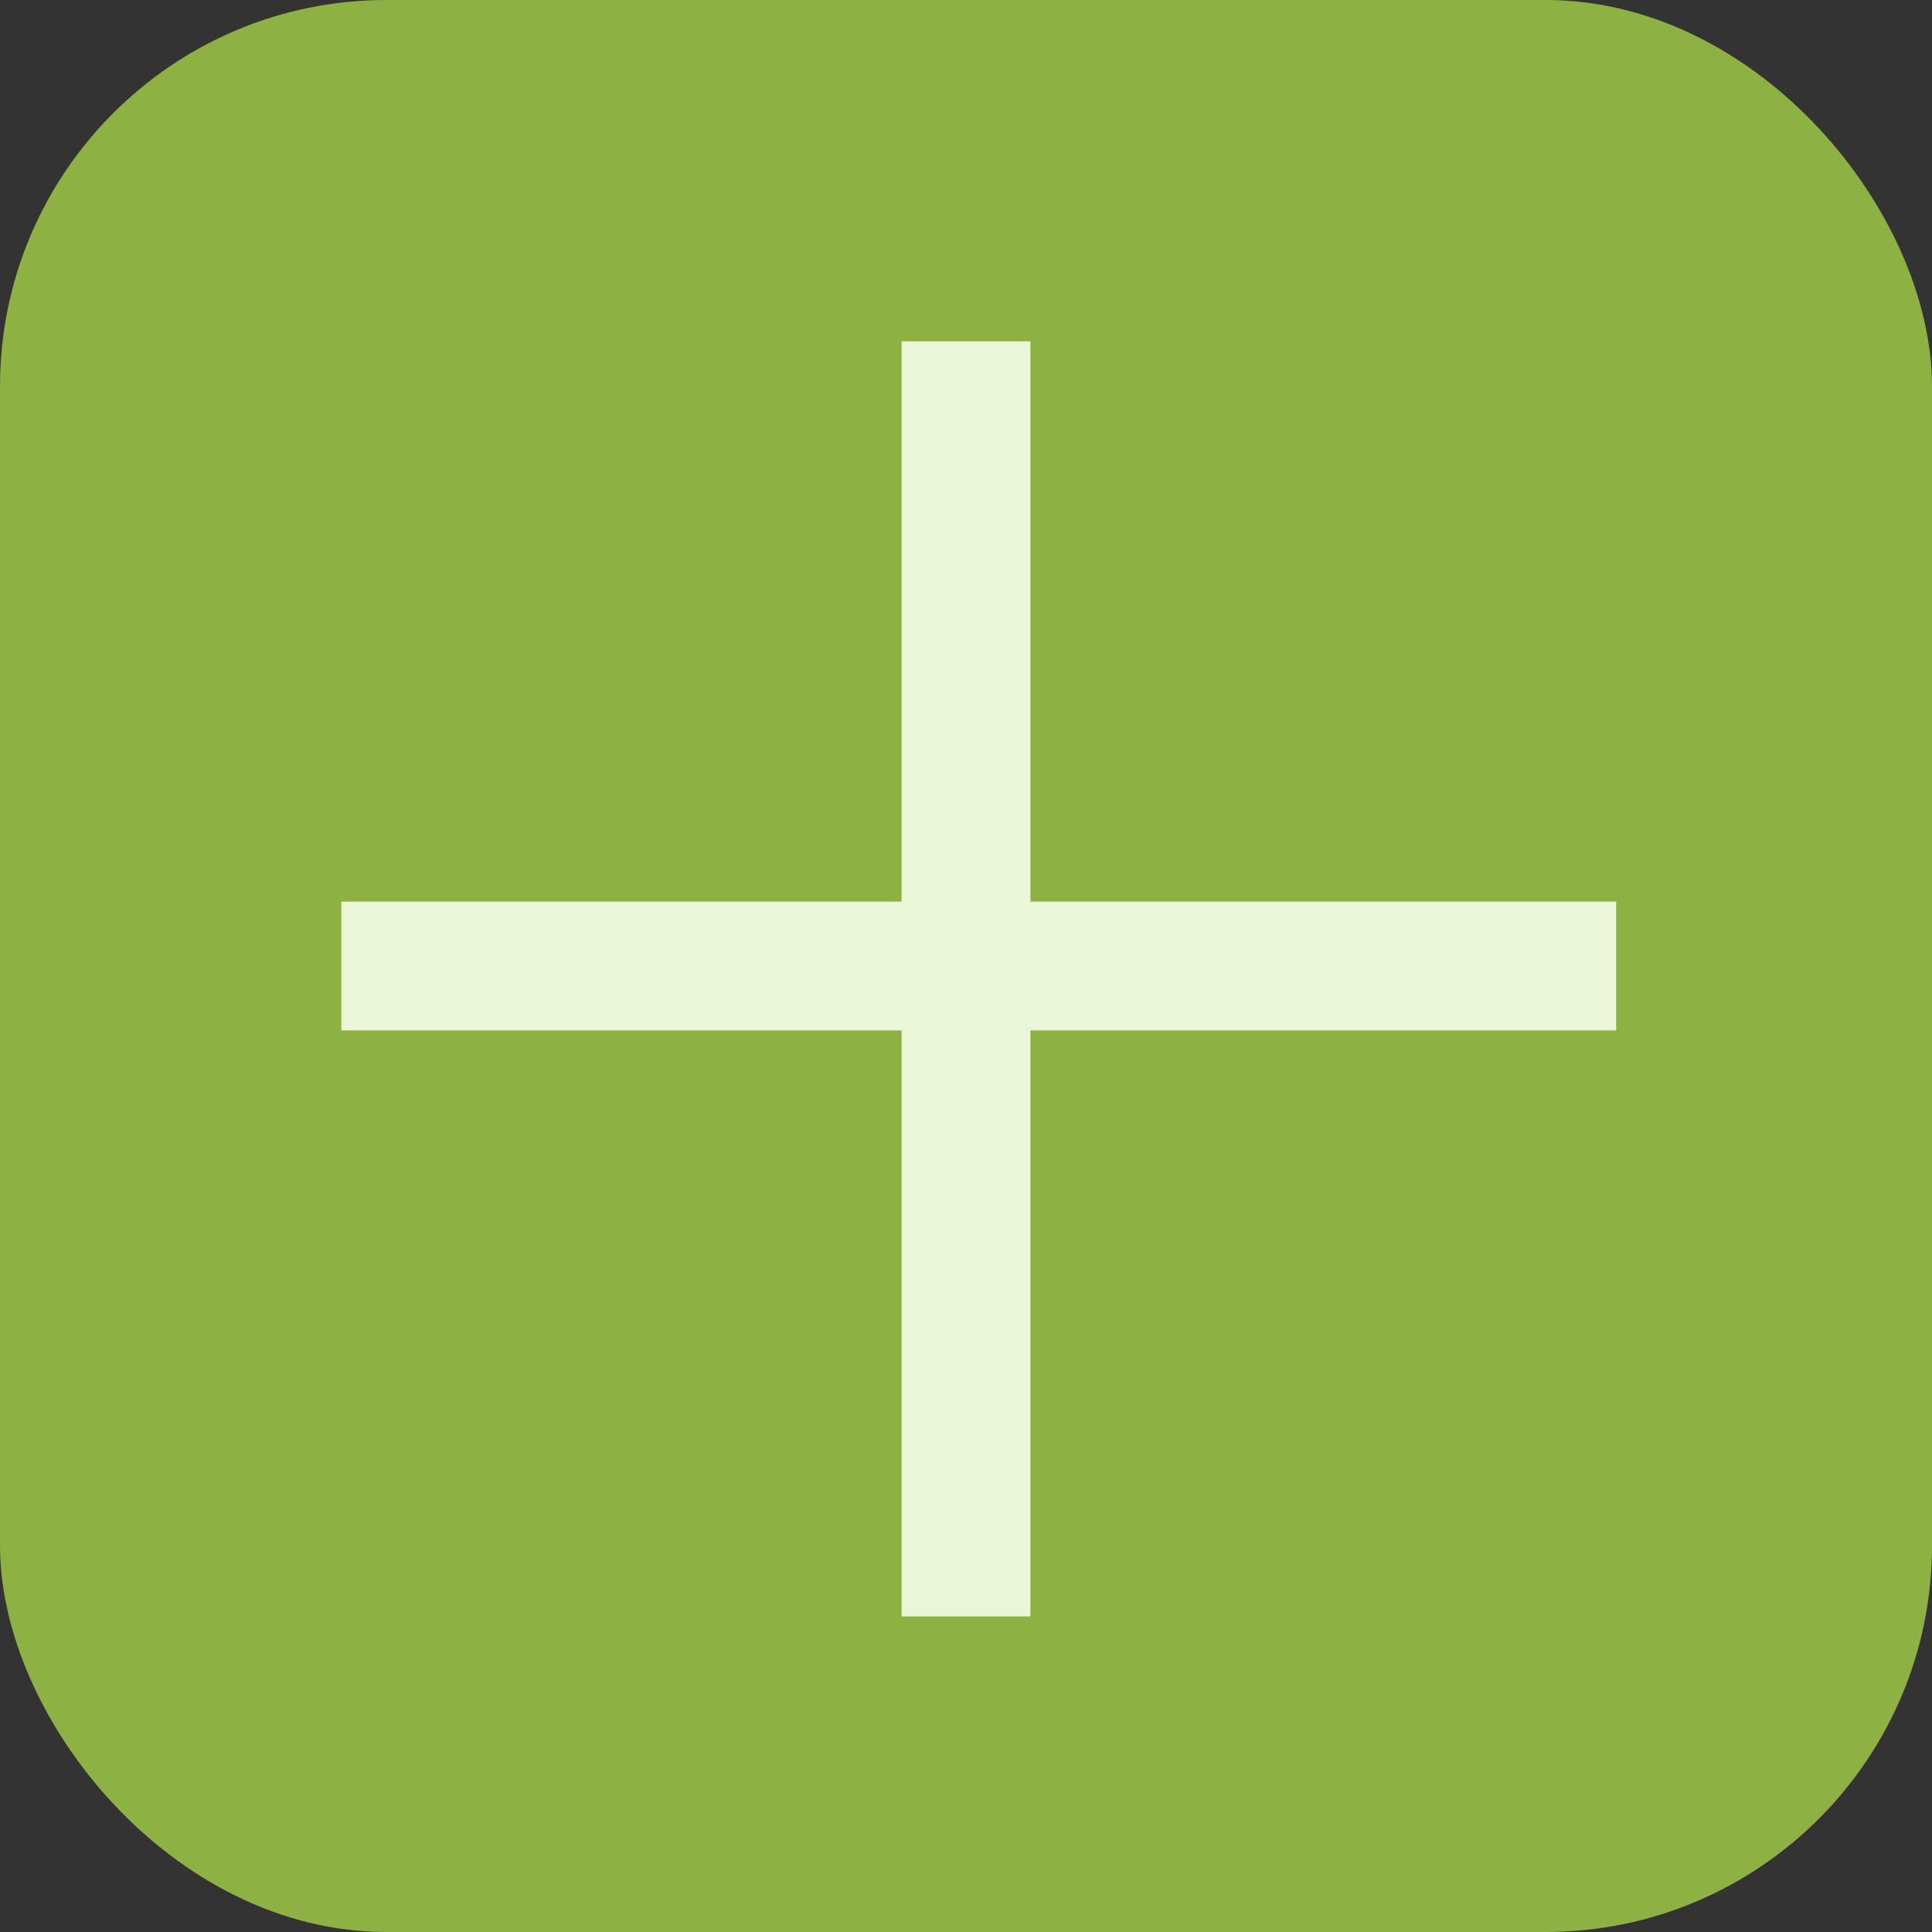 <?xml version="1.0" encoding="UTF-8" standalone="no"?>
<svg width="150px" height="150px" viewBox="0 0 150 150" version="1.1" xmlns="http://www.w3.org/2000/svg" xmlns:xlink="http://www.w3.org/1999/xlink">
    <rect x="0" y="0" width="150" height="150" fill="#333333" stroke="none"/>
    <!-- Generator: Sketch 3.8.2 (29753) - http://www.bohemiancoding.com/sketch -->
    <title>bewertung-plus-gruen</title>
    <desc>Created with Sketch.</desc>
    <defs></defs>
    <g id="Page-1" stroke="none" stroke-width="1" fill="none" fill-rule="evenodd">
        <g id="bewertung-plus-gruen">
            <rect id="Rectangle-1" fill="#8DB243" x="0" y="0" width="150" height="150" rx="30"></rect>
            <path d="M75,31.5 L75,120.5" id="Line" stroke="#EBF5D7" stroke-width="10" stroke-linecap="square"></path>
            <path d="M31.5,75 L120.477,75" id="Line" stroke="#EBF5D7" stroke-width="10" stroke-linecap="square"></path>
        </g>
    </g>
</svg>